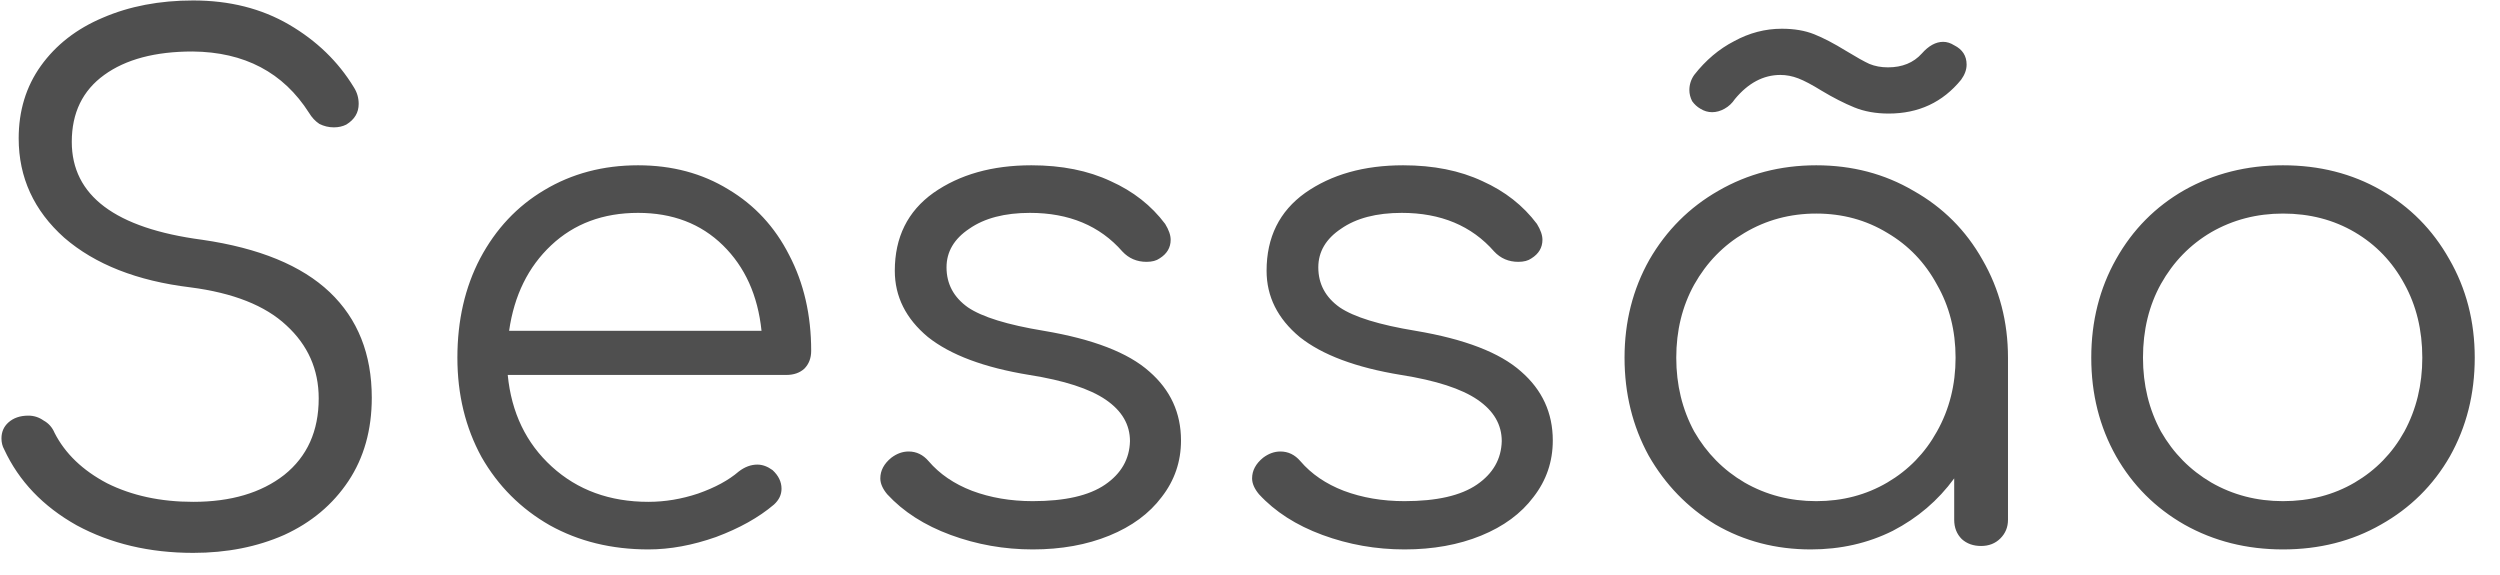 <svg width="87" height="20" viewBox="0 0 87 20" fill="none" xmlns="http://www.w3.org/2000/svg">
<path d="M6.723 19.24C5.202 19.24 3.85 18.92 2.667 18.28C1.498 17.624 0.658 16.744 0.146 15.64C0.083 15.528 0.051 15.4 0.051 15.256C0.051 15.032 0.131 14.848 0.29 14.704C0.467 14.544 0.699 14.464 0.987 14.464C1.179 14.464 1.355 14.52 1.514 14.632C1.69 14.728 1.819 14.872 1.899 15.064C2.267 15.784 2.874 16.368 3.723 16.816C4.587 17.248 5.587 17.464 6.723 17.464C8.034 17.464 9.091 17.152 9.89 16.528C10.691 15.888 11.091 15 11.091 13.864C11.091 12.856 10.714 12.008 9.963 11.32C9.226 10.632 8.114 10.192 6.627 10C4.771 9.776 3.307 9.2 2.235 8.272C1.179 7.328 0.65 6.176 0.65 4.816C0.65 3.856 0.906 3.016 1.419 2.296C1.946 1.56 2.667 1 3.579 0.616C4.506 0.216 5.554 0.016 6.723 0.016C7.987 0.016 9.098 0.296 10.059 0.856C11.018 1.416 11.771 2.144 12.315 3.04C12.427 3.216 12.482 3.408 12.482 3.616C12.482 3.92 12.338 4.16 12.05 4.336C11.922 4.4 11.778 4.432 11.618 4.432C11.443 4.432 11.274 4.392 11.114 4.312C10.97 4.216 10.851 4.088 10.755 3.928C9.858 2.52 8.507 1.808 6.699 1.792C5.402 1.792 4.378 2.064 3.627 2.608C2.874 3.152 2.498 3.928 2.498 4.936C2.498 6.808 4.011 7.944 7.035 8.344C9.018 8.632 10.498 9.24 11.475 10.168C12.45 11.096 12.938 12.32 12.938 13.84C12.938 14.96 12.666 15.928 12.123 16.744C11.579 17.56 10.835 18.184 9.89 18.616C8.947 19.032 7.891 19.24 6.723 19.24ZM22.205 5.752C23.389 5.752 24.437 6.032 25.349 6.592C26.261 7.136 26.965 7.896 27.461 8.872C27.973 9.848 28.229 10.96 28.229 12.208C28.229 12.464 28.149 12.672 27.989 12.832C27.829 12.976 27.621 13.048 27.365 13.048H17.669C17.797 14.36 18.309 15.424 19.205 16.24C20.101 17.056 21.221 17.464 22.565 17.464C23.141 17.464 23.717 17.368 24.293 17.176C24.885 16.968 25.357 16.712 25.709 16.408C25.917 16.248 26.133 16.168 26.357 16.168C26.533 16.168 26.709 16.232 26.885 16.36C27.093 16.552 27.197 16.768 27.197 17.008C27.197 17.216 27.109 17.4 26.933 17.56C26.405 18.008 25.733 18.384 24.917 18.688C24.101 18.976 23.317 19.12 22.565 19.12C21.285 19.12 20.141 18.84 19.133 18.28C18.125 17.704 17.333 16.912 16.757 15.904C16.197 14.88 15.917 13.728 15.917 12.448C15.917 11.152 16.181 10 16.709 8.992C17.253 7.968 17.997 7.176 18.941 6.616C19.901 6.04 20.989 5.752 22.205 5.752ZM22.205 7.408C20.989 7.408 19.981 7.784 19.181 8.536C18.381 9.288 17.893 10.28 17.717 11.512H26.501C26.373 10.28 25.925 9.288 25.157 8.536C24.389 7.784 23.405 7.408 22.205 7.408ZM35.939 19.12C34.947 19.12 33.995 18.952 33.083 18.616C32.171 18.28 31.435 17.808 30.875 17.2C30.715 17.008 30.635 16.824 30.635 16.648C30.635 16.376 30.763 16.136 31.019 15.928C31.211 15.784 31.411 15.712 31.619 15.712C31.891 15.712 32.123 15.824 32.315 16.048C32.699 16.496 33.203 16.84 33.827 17.08C34.467 17.32 35.171 17.44 35.939 17.44C37.059 17.44 37.899 17.248 38.459 16.864C39.019 16.48 39.307 15.976 39.323 15.352C39.323 14.776 39.043 14.296 38.483 13.912C37.923 13.528 37.035 13.24 35.819 13.048C34.251 12.792 33.075 12.352 32.291 11.728C31.523 11.088 31.139 10.32 31.139 9.424C31.139 8.256 31.587 7.352 32.483 6.712C33.395 6.072 34.531 5.752 35.891 5.752C36.947 5.752 37.867 5.936 38.651 6.304C39.435 6.656 40.067 7.152 40.547 7.792C40.675 8 40.739 8.184 40.739 8.344C40.739 8.616 40.611 8.832 40.355 8.992C40.243 9.072 40.091 9.112 39.899 9.112C39.563 9.112 39.283 8.992 39.059 8.752C38.275 7.856 37.203 7.408 35.843 7.408C34.963 7.408 34.259 7.592 33.731 7.96C33.203 8.312 32.939 8.76 32.939 9.304C32.939 9.88 33.187 10.344 33.683 10.696C34.179 11.032 35.059 11.304 36.323 11.512C38.035 11.8 39.259 12.272 39.995 12.928C40.731 13.568 41.099 14.368 41.099 15.328C41.099 16.064 40.875 16.72 40.427 17.296C39.995 17.872 39.387 18.32 38.603 18.64C37.819 18.96 36.931 19.12 35.939 19.12ZM48.877 19.12C47.885 19.12 46.933 18.952 46.021 18.616C45.109 18.28 44.373 17.808 43.813 17.2C43.653 17.008 43.573 16.824 43.573 16.648C43.573 16.376 43.701 16.136 43.957 15.928C44.149 15.784 44.349 15.712 44.557 15.712C44.829 15.712 45.061 15.824 45.253 16.048C45.637 16.496 46.141 16.84 46.765 17.08C47.405 17.32 48.109 17.44 48.877 17.44C49.997 17.44 50.837 17.248 51.397 16.864C51.957 16.48 52.245 15.976 52.261 15.352C52.261 14.776 51.981 14.296 51.421 13.912C50.861 13.528 49.973 13.24 48.757 13.048C47.189 12.792 46.013 12.352 45.229 11.728C44.461 11.088 44.077 10.32 44.077 9.424C44.077 8.256 44.525 7.352 45.421 6.712C46.333 6.072 47.469 5.752 48.829 5.752C49.885 5.752 50.805 5.936 51.589 6.304C52.373 6.656 53.005 7.152 53.485 7.792C53.613 8 53.677 8.184 53.677 8.344C53.677 8.616 53.549 8.832 53.293 8.992C53.181 9.072 53.029 9.112 52.837 9.112C52.501 9.112 52.221 8.992 51.997 8.752C51.213 7.856 50.141 7.408 48.781 7.408C47.901 7.408 47.197 7.592 46.669 7.96C46.141 8.312 45.877 8.76 45.877 9.304C45.877 9.88 46.125 10.344 46.621 10.696C47.117 11.032 47.997 11.304 49.261 11.512C50.973 11.8 52.197 12.272 52.933 12.928C53.669 13.568 54.037 14.368 54.037 15.328C54.037 16.064 53.813 16.72 53.365 17.296C52.933 17.872 52.325 18.32 51.541 18.64C50.757 18.96 49.869 19.12 48.877 19.12ZM63.206 5.752C64.454 5.752 65.582 6.048 66.59 6.64C67.614 7.216 68.414 8.016 68.99 9.04C69.582 10.064 69.878 11.2 69.878 12.448V18.088C69.878 18.344 69.79 18.56 69.614 18.736C69.438 18.912 69.214 19 68.942 19C68.67 19 68.446 18.92 68.27 18.76C68.094 18.584 68.006 18.36 68.006 18.088V16.648C67.446 17.416 66.734 18.024 65.87 18.472C65.006 18.904 64.054 19.12 63.014 19.12C61.798 19.12 60.694 18.832 59.702 18.256C58.726 17.664 57.95 16.864 57.374 15.856C56.814 14.832 56.534 13.696 56.534 12.448C56.534 11.2 56.822 10.064 57.398 9.04C57.99 8.016 58.79 7.216 59.798 6.64C60.822 6.048 61.958 5.752 63.206 5.752ZM63.206 17.44C64.118 17.44 64.942 17.224 65.678 16.792C66.414 16.36 66.99 15.768 67.406 15.016C67.838 14.248 68.054 13.392 68.054 12.448C68.054 11.504 67.838 10.656 67.406 9.904C66.99 9.136 66.414 8.536 65.678 8.104C64.942 7.656 64.118 7.432 63.206 7.432C62.294 7.432 61.462 7.656 60.71 8.104C59.974 8.536 59.39 9.136 58.958 9.904C58.542 10.656 58.334 11.504 58.334 12.448C58.334 13.392 58.542 14.248 58.958 15.016C59.39 15.768 59.974 16.36 60.71 16.792C61.462 17.224 62.294 17.44 63.206 17.44ZM65.726 3.952C65.278 3.952 64.878 3.88 64.526 3.736C64.174 3.592 63.798 3.4 63.398 3.16C63.062 2.952 62.79 2.808 62.582 2.728C62.374 2.648 62.166 2.608 61.958 2.608C61.366 2.608 60.838 2.888 60.374 3.448C60.278 3.592 60.158 3.704 60.014 3.784C59.87 3.864 59.726 3.904 59.582 3.904C59.438 3.904 59.302 3.864 59.174 3.784C59.062 3.72 58.966 3.632 58.886 3.52C58.822 3.392 58.79 3.264 58.79 3.136C58.79 2.944 58.846 2.768 58.958 2.608C59.358 2.096 59.822 1.704 60.35 1.432C60.878 1.144 61.43 1 62.006 1C62.438 1 62.814 1.064 63.134 1.192C63.454 1.32 63.822 1.512 64.238 1.768C64.606 1.992 64.878 2.144 65.054 2.224C65.246 2.304 65.462 2.344 65.702 2.344C66.198 2.344 66.59 2.184 66.878 1.864C67.118 1.592 67.366 1.456 67.622 1.456C67.75 1.456 67.878 1.496 68.006 1.576C68.294 1.72 68.438 1.944 68.438 2.248C68.438 2.424 68.374 2.6 68.246 2.776C67.606 3.56 66.766 3.952 65.726 3.952ZM79.448 19.12C78.184 19.12 77.04 18.832 76.016 18.256C75.008 17.68 74.216 16.888 73.641 15.88C73.064 14.856 72.776 13.712 72.776 12.448C72.776 11.184 73.064 10.04 73.641 9.016C74.216 7.992 75.008 7.192 76.016 6.616C77.04 6.04 78.184 5.752 79.448 5.752C80.713 5.752 81.849 6.04 82.856 6.616C83.865 7.192 84.656 7.992 85.233 9.016C85.825 10.04 86.121 11.184 86.121 12.448C86.121 13.712 85.832 14.856 85.257 15.88C84.68 16.888 83.88 17.68 82.856 18.256C81.849 18.832 80.713 19.12 79.448 19.12ZM79.448 17.44C80.376 17.44 81.209 17.224 81.945 16.792C82.68 16.36 83.257 15.768 83.672 15.016C84.088 14.248 84.296 13.392 84.296 12.448C84.296 11.488 84.088 10.632 83.672 9.88C83.257 9.112 82.68 8.512 81.945 8.08C81.209 7.648 80.376 7.432 79.448 7.432C78.537 7.432 77.704 7.648 76.953 8.08C76.216 8.512 75.632 9.112 75.201 9.88C74.784 10.632 74.576 11.488 74.576 12.448C74.576 13.392 74.784 14.248 75.201 15.016C75.632 15.768 76.216 16.36 76.953 16.792C77.704 17.224 78.537 17.44 79.448 17.44Z" fill="#4F4F4F"/>
</svg>
